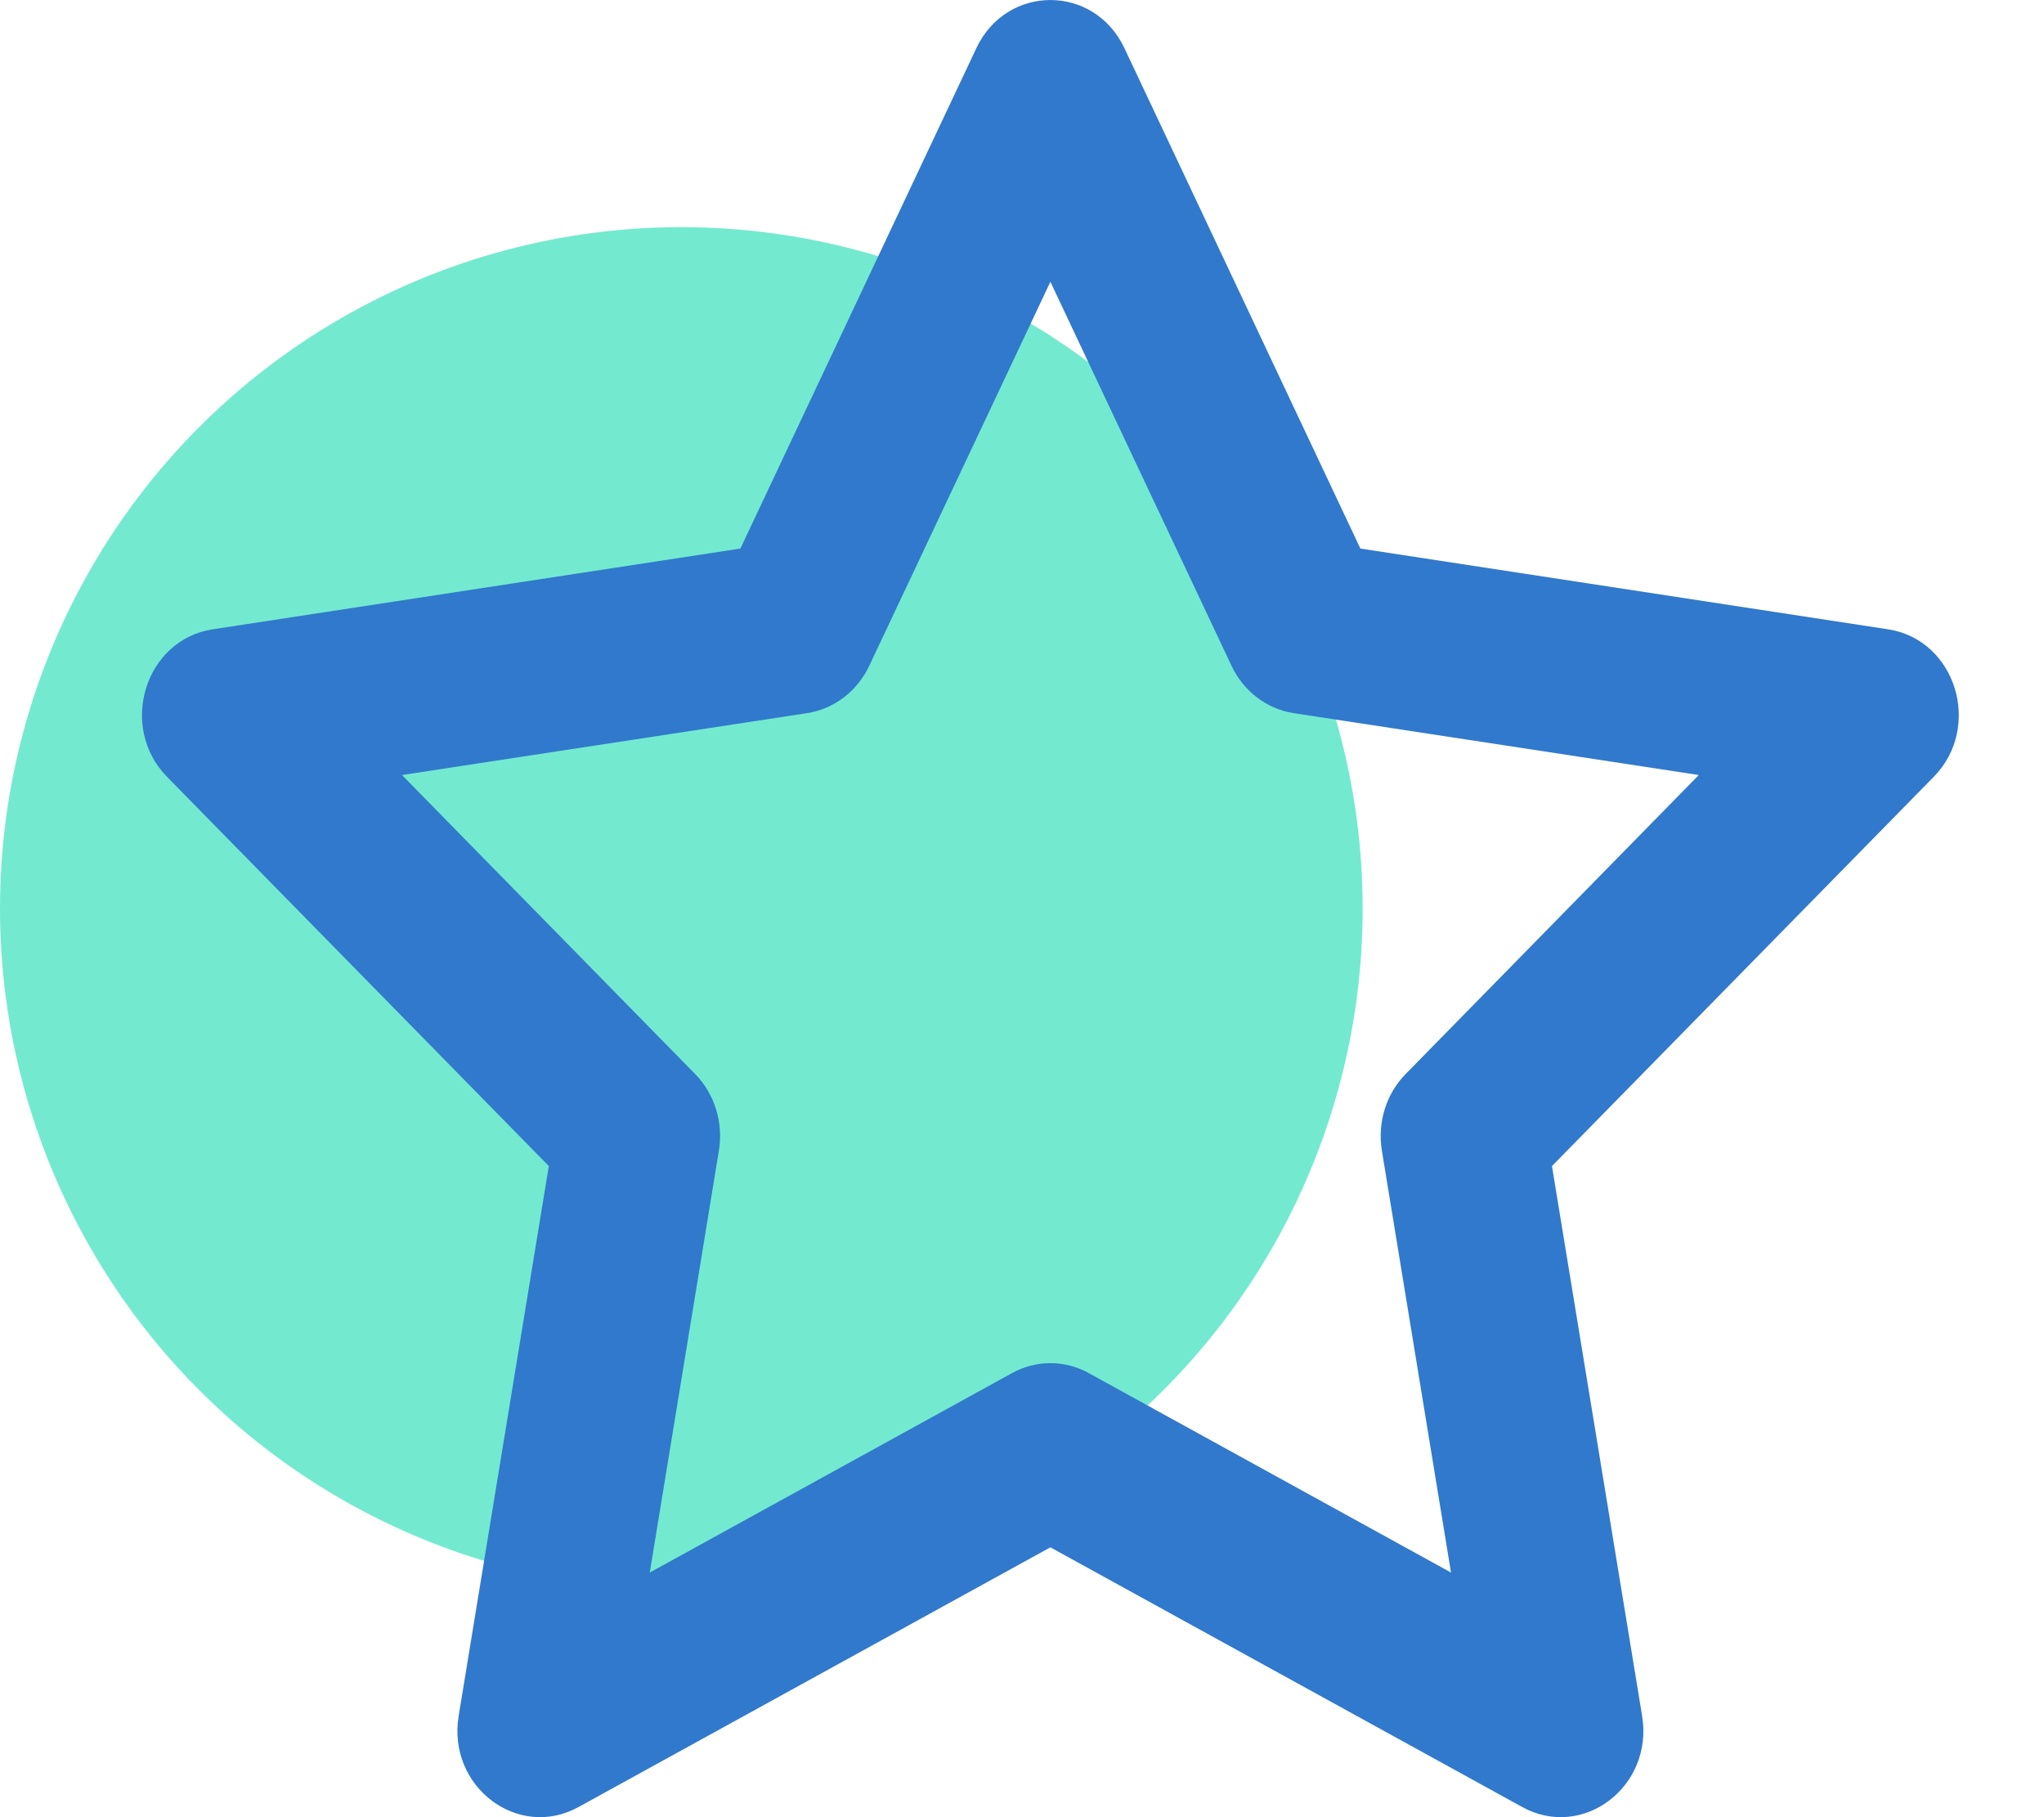 <?xml version="1.0" encoding="UTF-8"?>
<svg width="18px" height="16px" viewBox="0 0 18 16" version="1.1" xmlns="http://www.w3.org/2000/svg" xmlns:xlink="http://www.w3.org/1999/xlink">
    <!-- Generator: Sketch 50.2 (55047) - http://www.bohemiancoding.com/sketch -->
    <title>Group 3</title>
    <desc>Created with Sketch.</desc>
    <defs>
        <path d="M6.405,5.862 C6.299,6.087 6.095,6.242 5.858,6.279 L2.29,6.824 L4.871,9.456 C5.043,9.63 5.121,9.883 5.081,10.13 L4.472,13.846 L7.662,12.09 C7.873,11.973 8.127,11.973 8.338,12.09 L11.528,13.846 L10.919,10.13 C10.879,9.883 10.957,9.63 11.129,9.456 L13.71,6.824 L10.142,6.279 C9.905,6.242 9.701,6.087 9.595,5.862 L8,2.481 L6.405,5.862 Z M5.27,4.83 L7.348,0.424 C7.615,-0.141 8.385,-0.141 8.652,0.424 L10.73,4.83 L15.377,5.541 C15.973,5.632 16.211,6.399 15.779,6.84 L12.417,10.267 L13.211,15.109 C13.313,15.73 12.689,16.204 12.156,15.911 L8,13.624 L3.844,15.911 C3.311,16.204 2.687,15.73 2.789,15.109 L3.583,10.267 L0.221,6.84 C-0.211,6.399 0.027,5.632 0.623,5.541 L5.27,4.83 Z" id="path-1"></path>
    </defs>
    <g id="Page-1" stroke="none" stroke-width="1" fill="none" fill-rule="evenodd">
        <g id="Candidate-Matches-Mosaic" transform="translate(-554, -22)">
            <g id="Main-nav/-Matches" transform="translate(51, 10)">
                <g id="Main-Nav-/-Dashboard">
                    <g id="Main-Nav/-Candidate-Matches">
                        <g>
                            <g id="Main-Nav/-Candidate-Dashboard">
                                <g id="Save" transform="translate(495.25, 12)">
                                    <g id="Group-3" transform="translate(7, 0)">
                                        <circle id="Oval-2" fill="#73EACF" cx="6.75" cy="8" r="6"></circle>
                                        <g id="star" transform="translate(2, 0)">
                                            <mask id="mask-2" fill="white">
                                                <use xlink:href="#path-1"></use>
                                            </mask>
                                            <use id="Shape" fill="#3179CC" fill-rule="nonzero" xlink:href="#path-1"></use>
                                        </g>
                                    </g>
                                </g>
                            </g>
                        </g>
                    </g>
                </g>
            </g>
        </g>
    </g>
</svg>